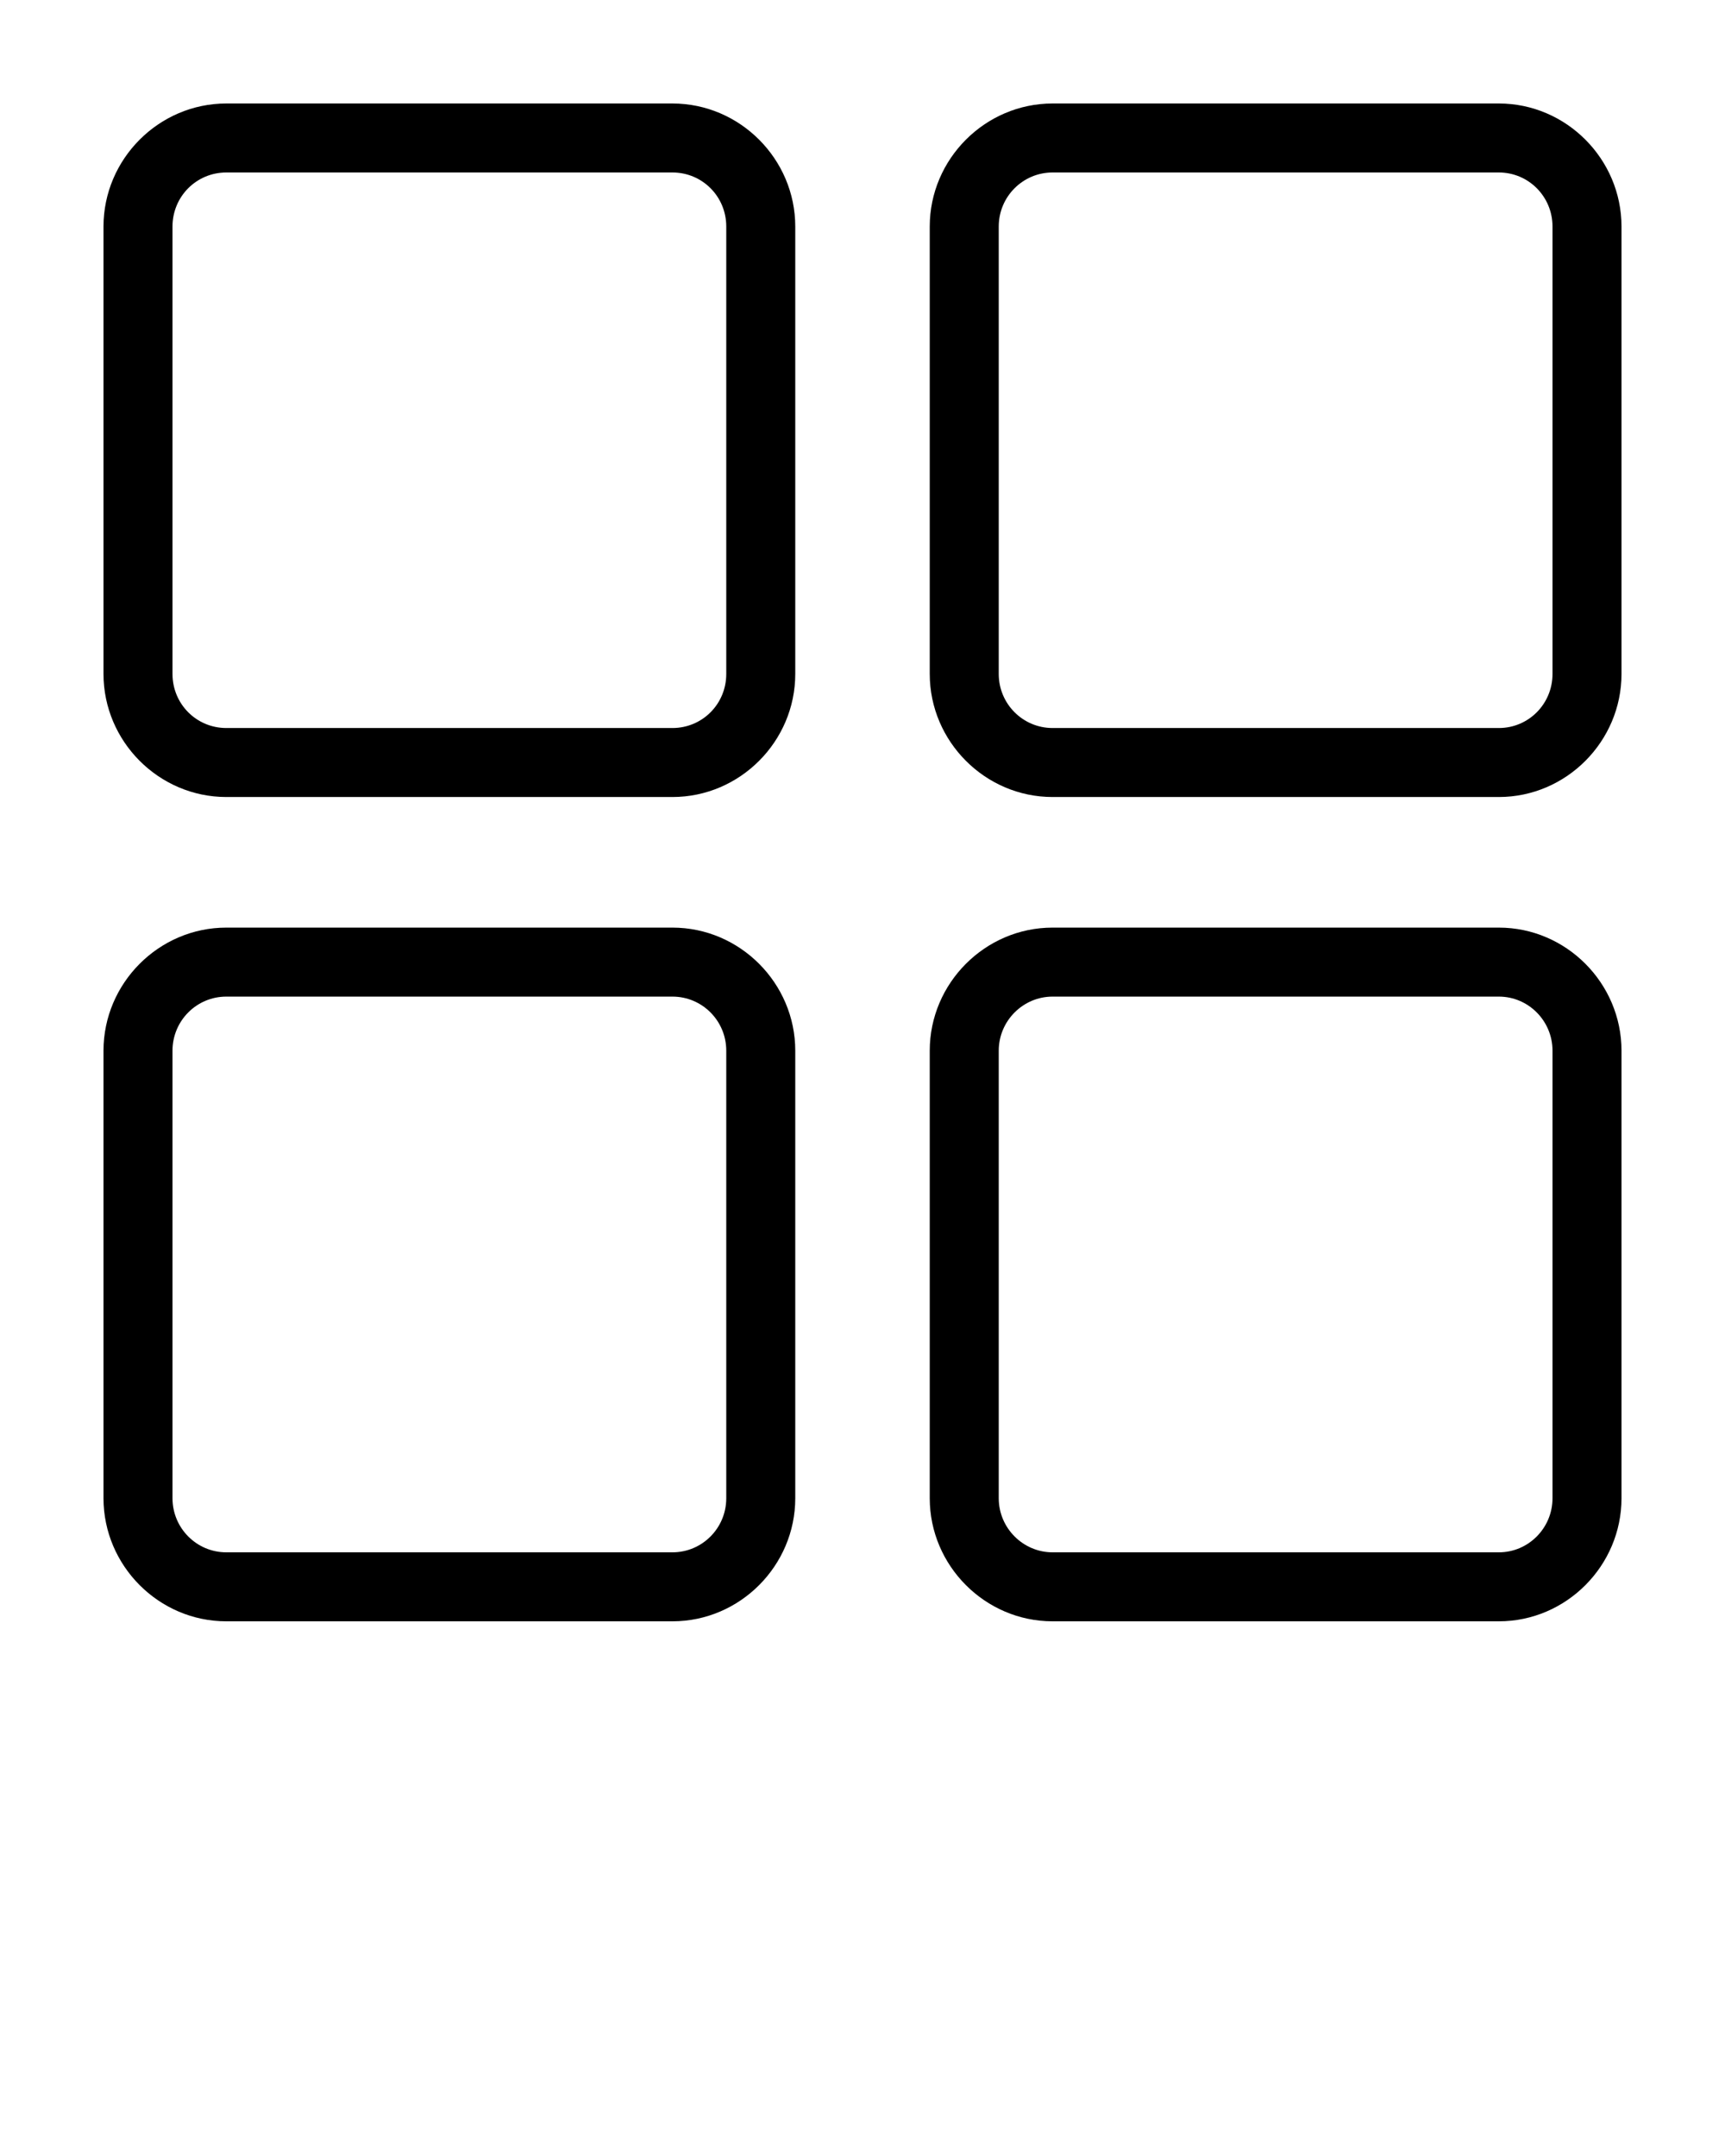 <svg xmlns:dc="http://purl.org/dc/elements/1.1/" xmlns:cc="http://creativecommons.org/ns#" xmlns:rdf="http://www.w3.org/1999/02/22-rdf-syntax-ns#" xmlns:svg="http://www.w3.org/2000/svg" xmlns="http://www.w3.org/2000/svg" xmlns:sodipodi="http://sodipodi.sourceforge.net/DTD/sodipodi-0.dtd" xmlns:inkscape="http://www.inkscape.org/namespaces/inkscape" version="1.1" x="0px" y="0px" viewBox="0 0 100 125"><g transform="translate(0,-952.362)"><path style="text-indent:0;text-transform:none;direction:ltr;block-progression:tb;baseline-shift:baseline;color:#000000;enable-background:accumulate;" d="m 13.119,958.362 c -3.91,0 -7.119,3.222 -7.119,7.134 l 0,25.941 c 0,3.912 3.209,7.134 7.119,7.134 l 25.864,0 c 3.91,0 7.119,-3.222 7.119,-7.134 l 0,-25.941 c 0,-3.912 -3.209,-7.134 -7.119,-7.134 l -25.864,0 z m 0,4 25.864,0 c 1.729,0 3.119,1.391 3.119,3.134 l 0,25.941 c 0,1.744 -1.39,3.134 -3.119,3.134 l -25.864,0 c -1.729,0 -3.119,-1.391 -3.119,-3.134 l 0,-25.941 c 0,-1.743 1.39,-3.134 3.119,-3.134 z" fill="#000000" fill-opacity="1" fill-rule="evenodd" stroke="none" marker="none" visibility="visible" display="inline" overflow="visible"/><path style="text-indent:0;text-transform:none;direction:ltr;block-progression:tb;baseline-shift:baseline;color:#000000;enable-background:accumulate;" d="m 61.017,958.362 c -3.904,0 -7.119,3.217 -7.119,7.134 l 0,25.941 c 0,3.917 3.215,7.134 7.119,7.134 l 25.874,0 c 3.904,0 7.109,-3.222 7.109,-7.134 l 0,-25.941 c 0,-3.912 -3.205,-7.134 -7.109,-7.134 l -25.874,0 z m 0,4 25.874,0 c 1.715,0 3.109,1.391 3.109,3.134 l 0,25.941 c 0,1.744 -1.394,3.134 -3.109,3.134 l -25.874,0 c -1.715,0 -3.119,-1.395 -3.119,-3.134 l 0,-25.941 c 0,-1.739 1.404,-3.134 3.119,-3.134 z" fill="#000000" fill-opacity="1" fill-rule="evenodd" stroke="none" marker="none" visibility="visible" display="inline" overflow="visible"/><path style="text-indent:0;text-transform:none;direction:ltr;block-progression:tb;baseline-shift:baseline;color:#000000;enable-background:accumulate;" d="m 13.119,1006.143 c -3.915,0 -7.119,3.228 -7.119,7.134 l 0,25.951 c 0,3.906 3.204,7.134 7.119,7.134 l 25.864,0 c 3.915,0 7.119,-3.228 7.119,-7.134 l 0,-25.951 c 0,-3.906 -3.204,-7.134 -7.119,-7.134 l -25.864,0 z m 0,4 25.864,0 c 1.724,0 3.119,1.404 3.119,3.134 l 0,25.951 c 0,1.73 -1.395,3.134 -3.119,3.134 l -25.864,0 c -1.724,0 -3.119,-1.405 -3.119,-3.134 l 0,-25.951 c 0,-1.73 1.395,-3.134 3.119,-3.134 z" fill="#000000" fill-opacity="1" fill-rule="evenodd" stroke="none" marker="none" visibility="visible" display="inline" overflow="visible"/><path style="text-indent:0;text-transform:none;direction:ltr;block-progression:tb;baseline-shift:baseline;color:#000000;enable-background:accumulate;" d="m 61.017,1006.143 c -3.909,0 -7.119,3.224 -7.119,7.134 l 0,25.951 c 0,3.91 3.21,7.134 7.119,7.134 l 25.874,0 c 3.909,0 7.109,-3.228 7.109,-7.134 l 0,-25.951 c 0,-3.906 -3.2,-7.134 -7.109,-7.134 l -25.874,0 z m 0,4 25.874,0 c 1.71,0 3.109,1.404 3.109,3.134 l 0,25.951 c 0,1.73 -1.399,3.134 -3.109,3.134 l -25.874,0 c -1.71,0 -3.119,-1.409 -3.119,-3.134 l 0,-25.951 c 0,-1.725 1.409,-3.134 3.119,-3.134 z" fill="#000000" fill-opacity="1" fill-rule="evenodd" stroke="none" marker="none" visibility="visible" display="inline" overflow="visible"/></g></svg>
